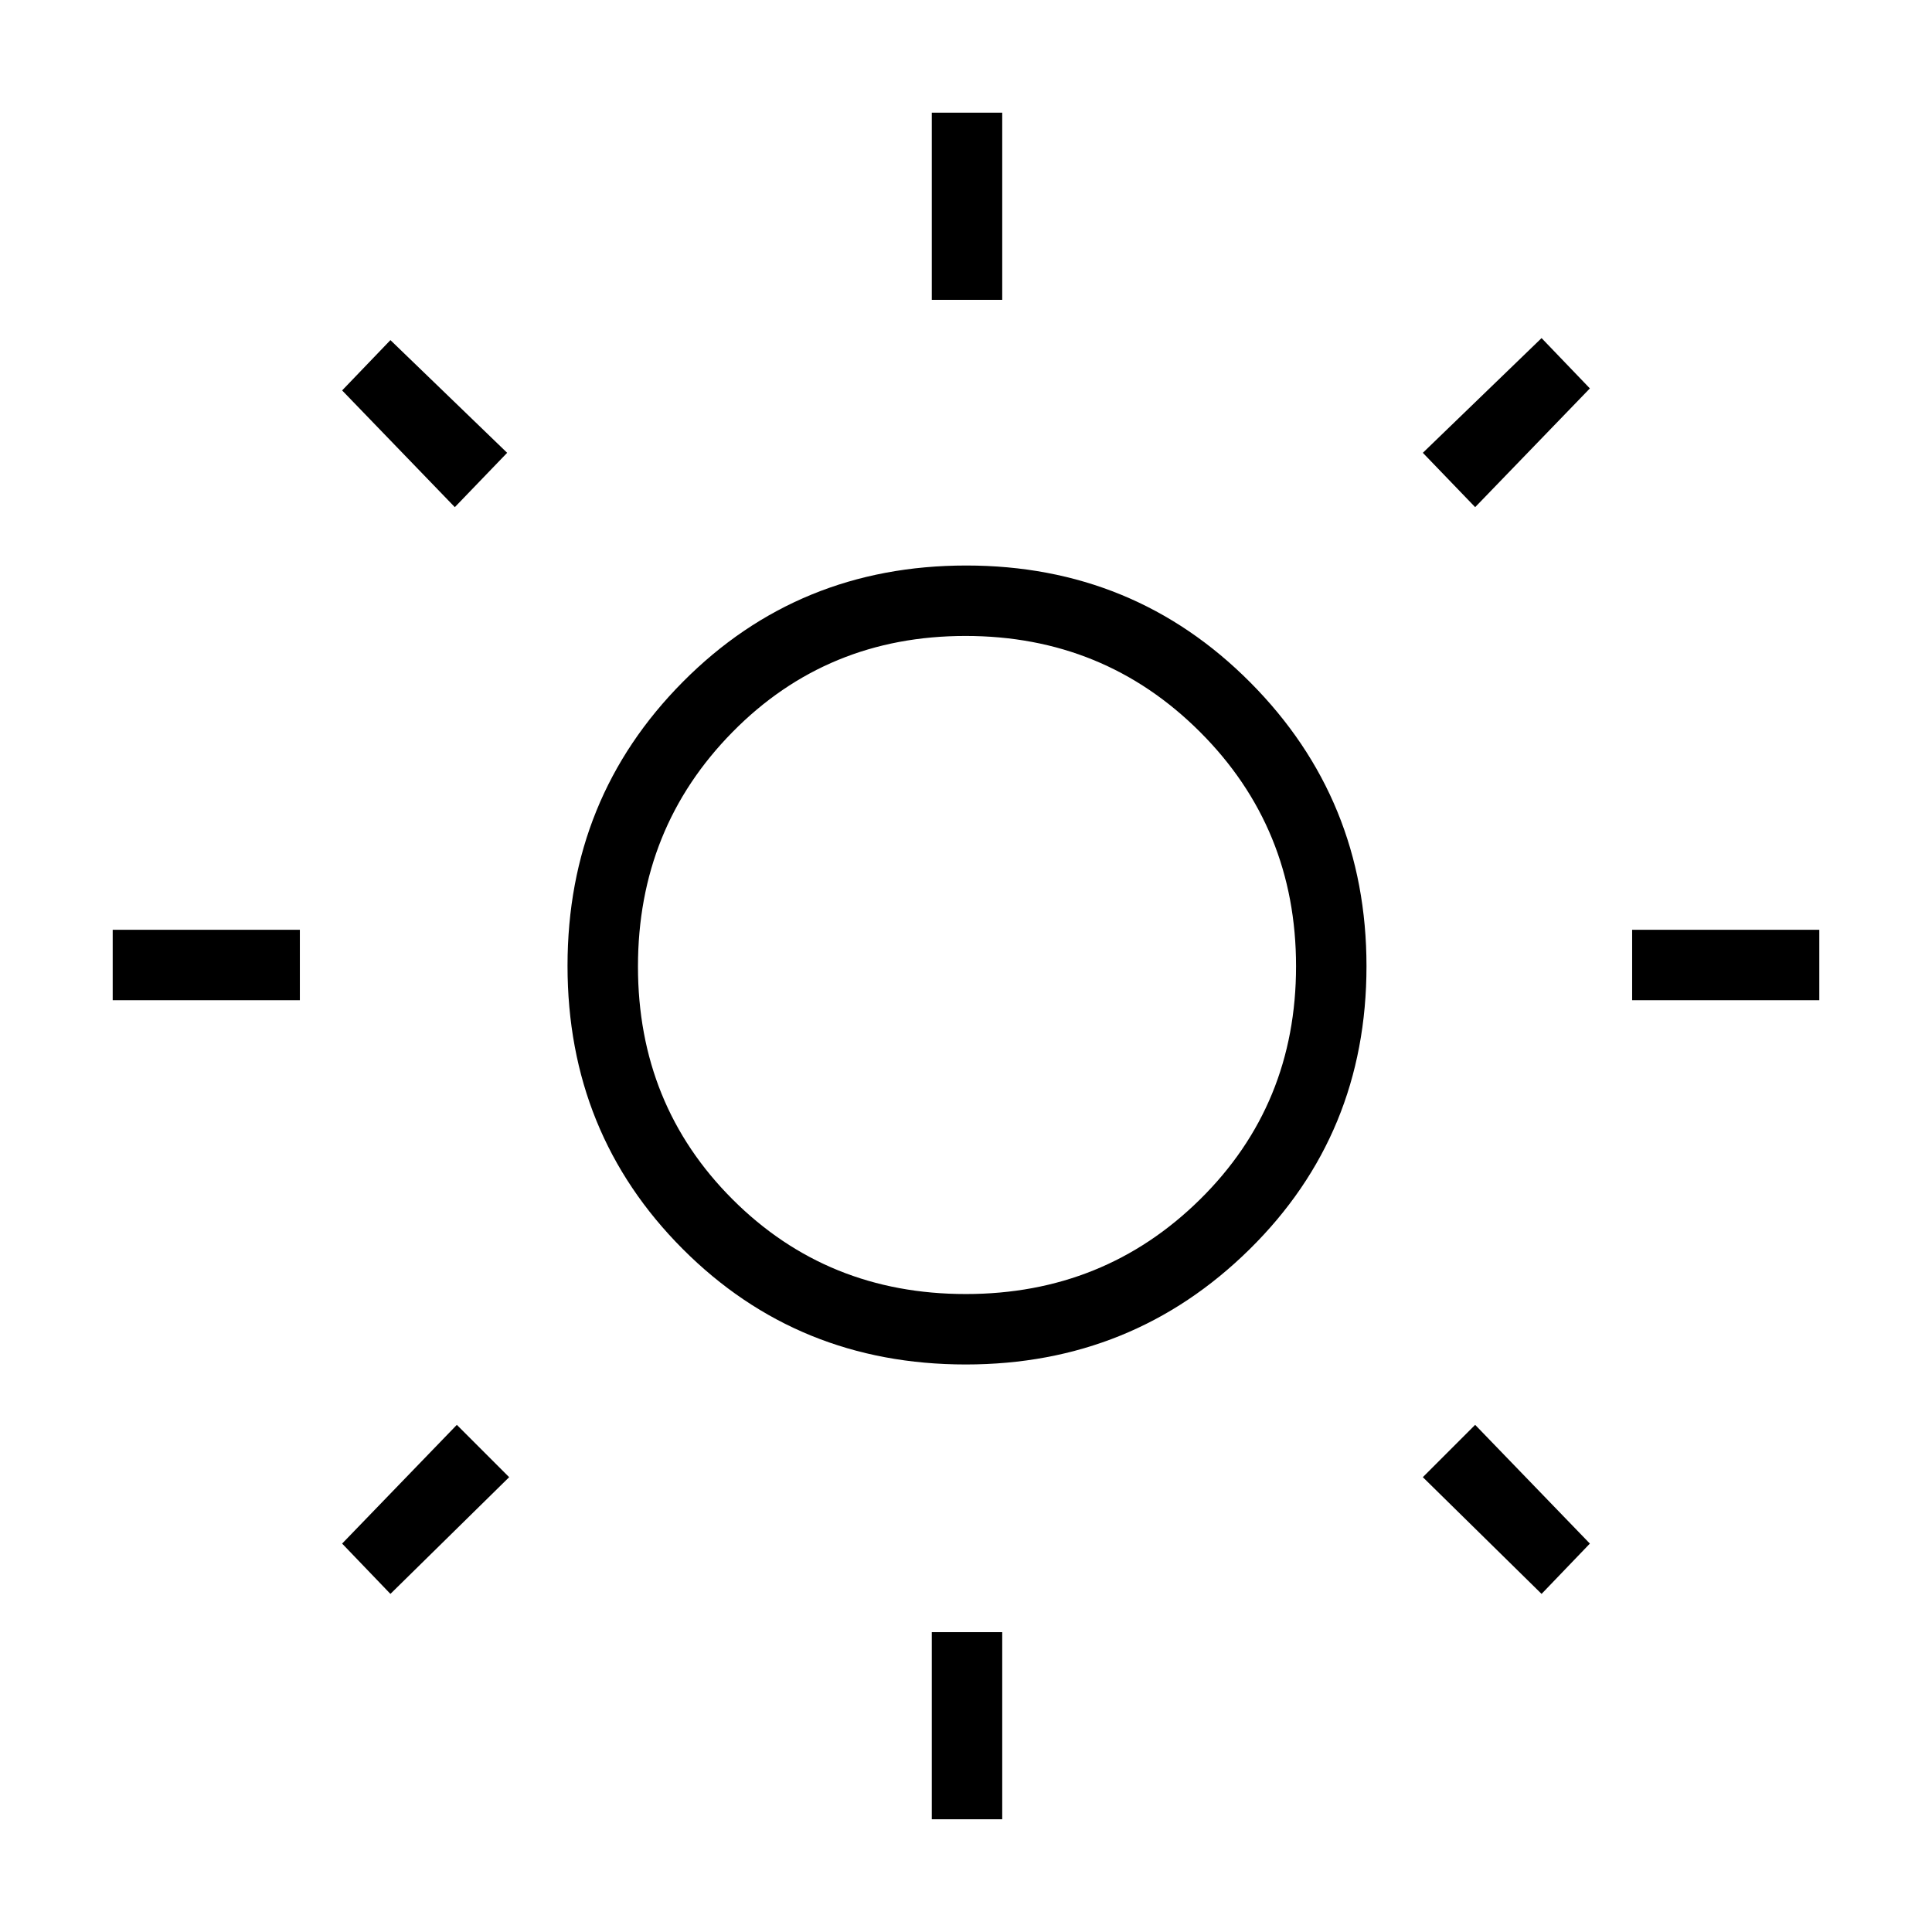 <svg xmlns="http://www.w3.org/2000/svg" height="48" viewBox="0 -960 960 960" width="48"><path d="M463-811v-93h35v93h-35Zm0 755v-93h35v93h-35Zm348-407v-35h93v35h-93Zm-755 0v-35h93v35H56Zm677-245-26-27 59-57 24 25-57 59ZM194-168l-24-25 57-59 26 26-59 58Zm572 0-59-58 26-26 57 59-24 25ZM226-708l-56-58 24-25 58 56-26 27Zm253.88 426q-83.38 0-140.63-57.37T282-480.12q0-83.38 57.37-141.13T480.12-679q83.38 0 141.13 58.08Q679-562.85 679-479.88q0 83.38-58.08 140.63Q562.85-282 479.88-282Zm-.01-35q68.77 0 116.45-47.05Q644-411.1 644-479.87t-47.73-116.45Q548.54-644 479.77-644 411-644 364-596.27t-47 116.5Q317-411 364.05-364t115.82 47Zm.13-163Z"/></svg>